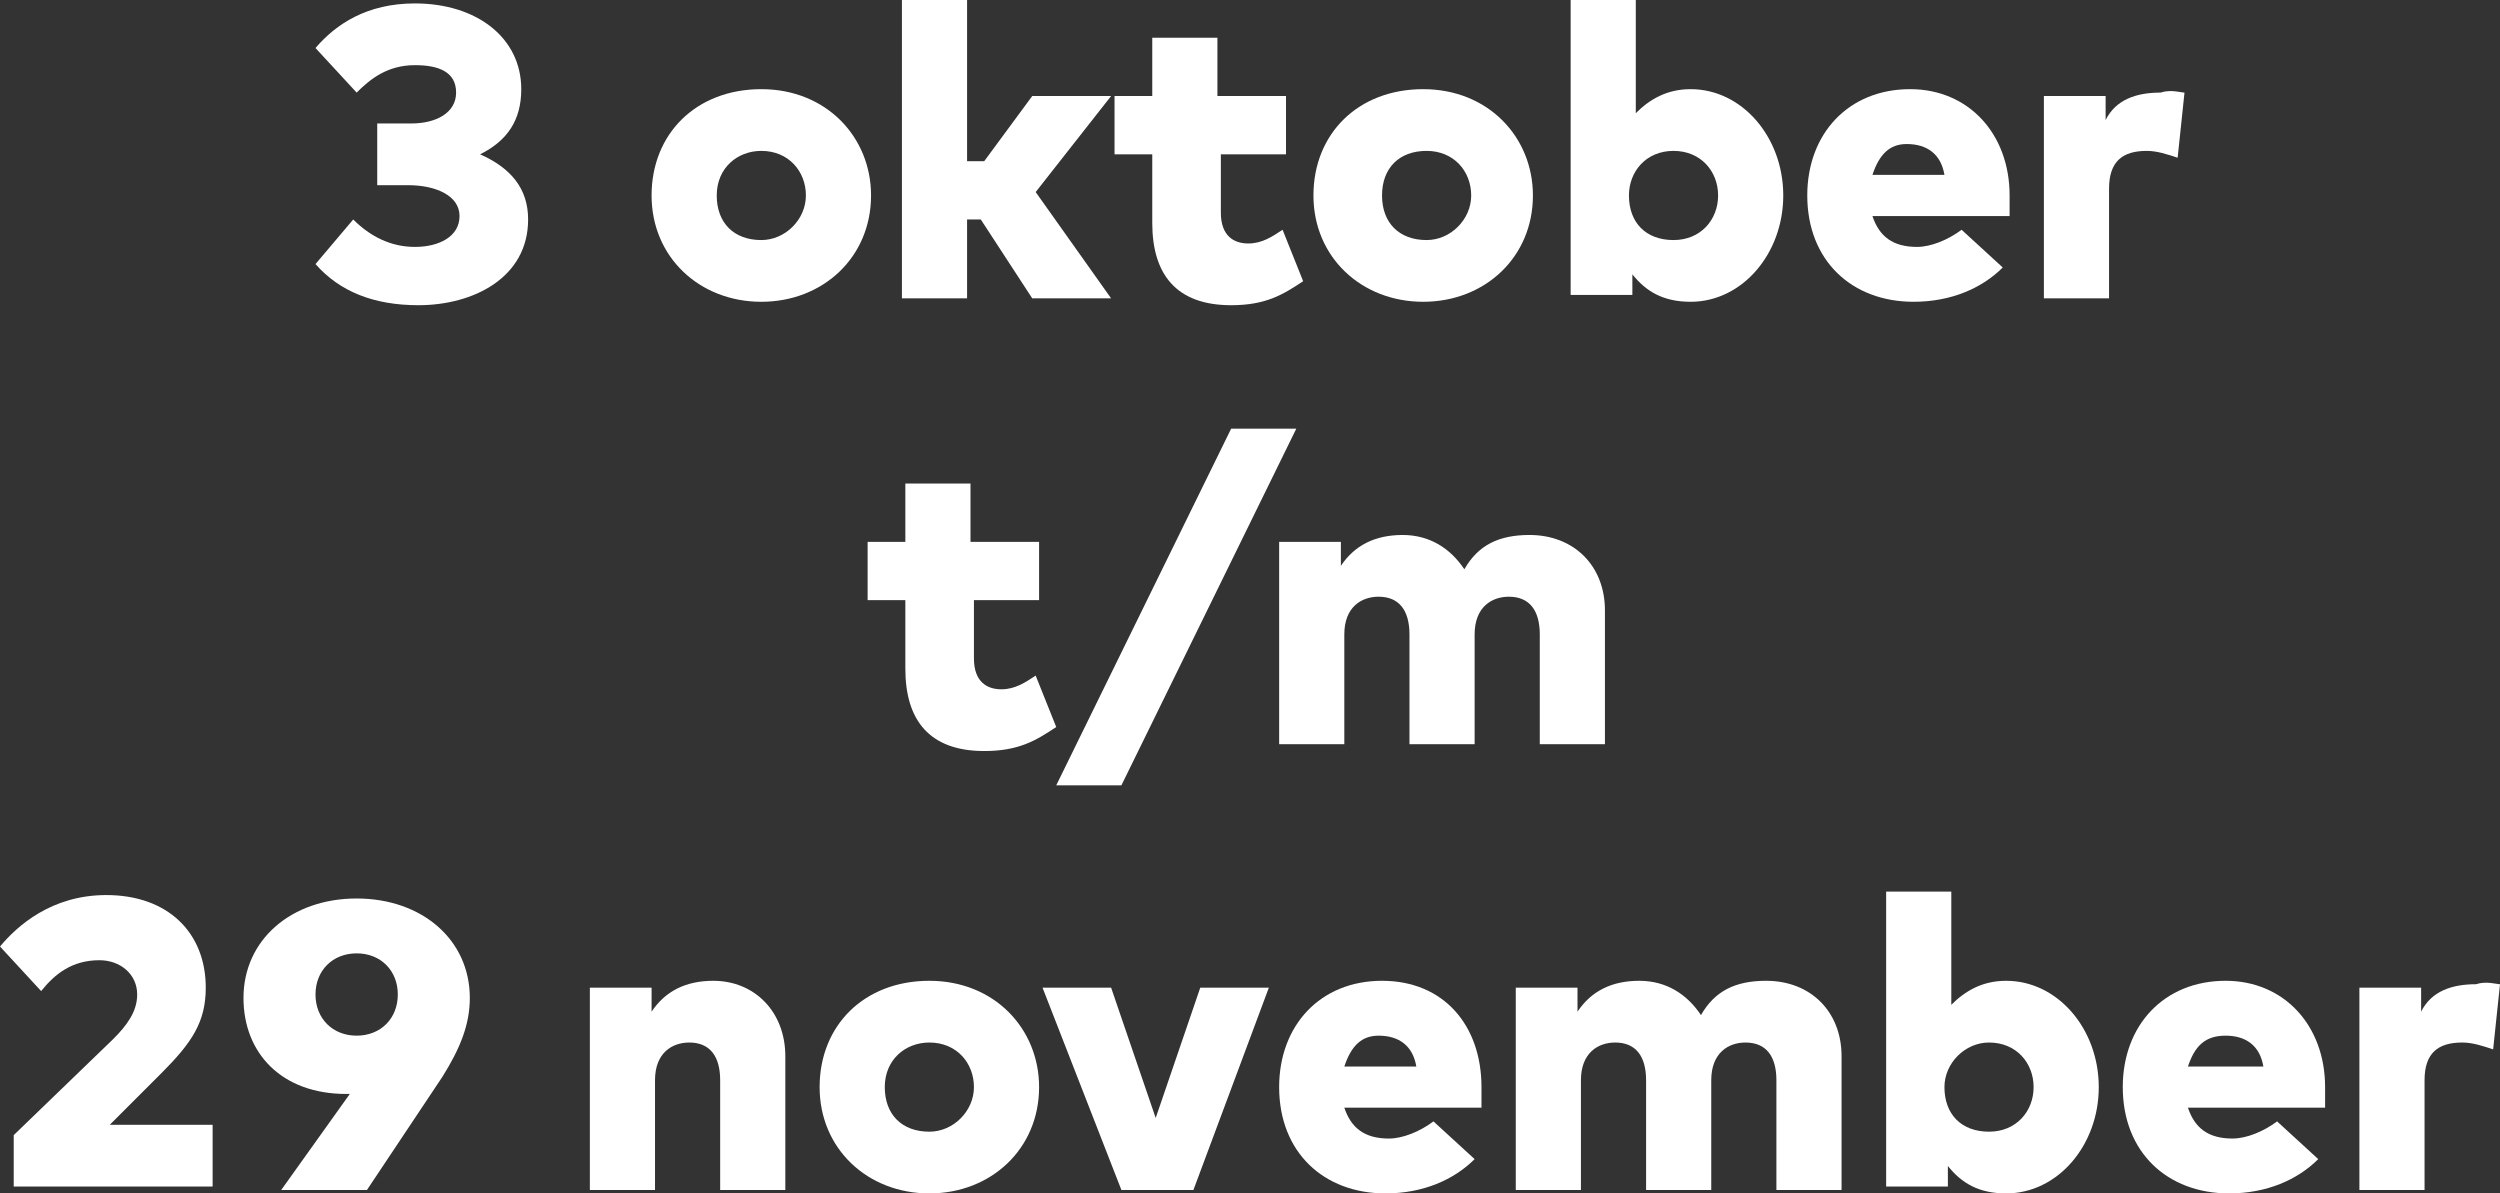 <?xml version="1.0" encoding="utf-8"?>
<!-- Generator: Adobe Illustrator 24.0.0, SVG Export Plug-In . SVG Version: 6.00 Build 0)  -->
<svg version="1.1" id="Laag_1" xmlns="http://www.w3.org/2000/svg" xmlns:xlink="http://www.w3.org/1999/xlink" x="0px" y="0px"
	 width="72.9px" height="34.8px" viewBox="0 0 72.9 34.8" style="enable-background:new 0 0 72.9 34.8;" xml:space="preserve">
<rect x="0" y="0" width="72.9" height="34.8" fill="#333333" stroke="none"/>
<style type="text/css">
	.st0{fill:#FFFFFF;}
</style>
<g>
	<path class="st0" d="M15.2,2.6c0,0.9-0.4,1.5-1.2,1.9c0.9,0.4,1.4,1,1.4,1.9c0,1.7-1.6,2.5-3.2,2.5c-1.3,0-2.3-0.4-3-1.2l1.1-1.3
		c0.5,0.5,1.1,0.8,1.8,0.8c0.7,0,1.3-0.3,1.3-0.9c0-0.6-0.7-0.9-1.5-0.9h-0.9V3.6h1c0.7,0,1.3-0.3,1.3-0.9c0-0.6-0.5-0.8-1.2-0.8
		c-0.8,0-1.3,0.4-1.7,0.8L9.2,1.4c0.6-0.7,1.5-1.3,2.9-1.3C13.9,0.1,15.2,1.1,15.2,2.6z"/>
	<path class="st0" d="M25.4,5.7c0,1.8-1.4,3.1-3.2,3.1S19,7.5,19,5.7s1.3-3.1,3.2-3.1S25.4,4,25.4,5.7z M20.9,5.7
		c0,0.8,0.5,1.3,1.3,1.3c0.7,0,1.3-0.6,1.3-1.3s-0.5-1.3-1.3-1.3C21.5,4.4,20.9,4.9,20.9,5.7z"/>
	<path class="st0" d="M28.7,4.7l1.4-1.9h2.3l-2.2,2.8l2.2,3.1h-2.3l-1.5-2.3h-0.4v2.3h-1.9V0h1.9v4.7H28.7z"/>
	<path class="st0" d="M35.6,4.5v1.7c0,0.7,0.4,0.9,0.8,0.9c0.4,0,0.7-0.2,1-0.4l0.6,1.5c-0.6,0.4-1.1,0.7-2.1,0.7
		c-1.6,0-2.3-0.9-2.3-2.4v-2h-1.1V2.8h1.1V1.1h1.9v1.7h2v1.7H35.6z"/>
	<path class="st0" d="M44.7,5.7c0,1.8-1.4,3.1-3.2,3.1s-3.2-1.3-3.2-3.1s1.3-3.1,3.2-3.1S44.7,4,44.7,5.7z M40.3,5.7
		c0,0.8,0.5,1.3,1.3,1.3c0.7,0,1.3-0.6,1.3-1.3s-0.5-1.3-1.3-1.3C40.8,4.4,40.3,4.9,40.3,5.7z"/>
	<path class="st0" d="M52,5.7c0,1.7-1.2,3.1-2.7,3.1c-0.8,0-1.3-0.3-1.7-0.8v0.6h-1.8V0h1.9v3.3c0.4-0.4,0.9-0.7,1.6-0.7
		C50.8,2.6,52,4,52,5.7z M47.5,5.7c0,0.8,0.5,1.3,1.3,1.3c0.8,0,1.3-0.6,1.3-1.3s-0.5-1.3-1.3-1.3C48,4.4,47.5,5,47.5,5.7z"/>
	<path class="st0" d="M58.6,5.7c0,0.2,0,0.5,0,0.6h-4c0.2,0.6,0.6,0.9,1.3,0.9c0.4,0,0.9-0.2,1.3-0.5l1.2,1.1c-0.6,0.6-1.5,1-2.6,1
		c-1.8,0-3.1-1.2-3.1-3.1c0-1.8,1.2-3.1,3-3.1C57.4,2.6,58.6,3.9,58.6,5.7z M54.6,5.1h2.1c-0.1-0.6-0.5-0.9-1.1-0.9
		C55.1,4.2,54.8,4.5,54.6,5.1z"/>
	<path class="st0" d="M63.7,2.7l-0.2,1.9c-0.3-0.1-0.6-0.2-0.9-0.2c-0.7,0-1.1,0.3-1.1,1.1v3.2h-1.9V2.8h1.8v0.7
		c0.3-0.6,0.9-0.8,1.6-0.8C63.3,2.6,63.6,2.7,63.7,2.7z"/>
	<path class="st0" d="M28.4,17.5v1.7c0,0.7,0.4,0.9,0.8,0.9c0.4,0,0.7-0.2,1-0.4l0.6,1.5c-0.6,0.4-1.1,0.7-2.1,0.7
		c-1.6,0-2.3-0.9-2.3-2.4v-2h-1.1v-1.7h1.1v-1.7h1.9v1.7h2v1.7H28.4z"/>
	<path class="st0" d="M30.8,22.9l5.1-10.4h1.9l-5.1,10.4H30.8z"/>
	<path class="st0" d="M46.8,17.8v3.9h-1.9v-3.2c0-0.7-0.3-1.1-0.9-1.1c-0.5,0-1,0.3-1,1.1v3.2h-1.9v-3.2c0-0.7-0.3-1.1-0.9-1.1
		c-0.5,0-1,0.3-1,1.1v3.2h-1.9v-5.9h1.8v0.7c0.4-0.6,1-0.9,1.8-0.9c0.8,0,1.4,0.4,1.8,1c0.4-0.7,1-1,1.9-1
		C45.9,15.6,46.8,16.5,46.8,17.8z"/>
	<path class="st0" d="M3.1,26.1c1.8,0,2.9,1.1,2.9,2.7c0,1-0.4,1.6-1.3,2.5l-1.5,1.5h3v1.8H0.4v-1.5l2.9-2.8C3.7,29.9,4,29.5,4,29
		c0-0.6-0.5-1-1.1-1c-0.8,0-1.3,0.4-1.7,0.9L0,27.6C0.5,27,1.5,26.1,3.1,26.1z"/>
	<path class="st0" d="M10.1,31.9c-1.9,0-3-1.2-3-2.8c0-1.7,1.4-2.9,3.3-2.9c1.9,0,3.3,1.2,3.3,2.9c0,0.8-0.3,1.5-0.8,2.3l-2.2,3.3
		H8.2l2-2.8H10.1z M11.6,29c0-0.7-0.5-1.2-1.2-1.2c-0.7,0-1.2,0.5-1.2,1.2c0,0.7,0.5,1.2,1.2,1.2C11.1,30.2,11.6,29.7,11.6,29z"/>
	<path class="st0" d="M22.9,30.8v3.9h-1.9v-3.2c0-0.7-0.3-1.1-0.9-1.1c-0.5,0-1,0.3-1,1.1v3.2h-1.9v-5.9h1.8v0.7
		c0.4-0.6,1-0.9,1.8-0.9C22,28.6,22.9,29.5,22.9,30.8z"/>
	<path class="st0" d="M30.3,31.7c0,1.8-1.4,3.1-3.2,3.1s-3.2-1.3-3.2-3.1s1.3-3.1,3.2-3.1S30.3,30,30.3,31.7z M25.8,31.7
		c0,0.8,0.5,1.3,1.3,1.3c0.7,0,1.3-0.6,1.3-1.3s-0.5-1.3-1.3-1.3C26.4,30.4,25.8,30.9,25.8,31.7z"/>
	<path class="st0" d="M32.7,34.7l-2.3-5.9h2l1.3,3.8l1.3-3.8h2l-2.2,5.9H32.7z"/>
	<path class="st0" d="M43.2,31.7c0,0.2,0,0.5,0,0.6h-4c0.2,0.6,0.6,0.9,1.3,0.9c0.4,0,0.9-0.2,1.3-0.5l1.2,1.1c-0.6,0.6-1.5,1-2.6,1
		c-1.8,0-3.1-1.2-3.1-3.1c0-1.8,1.2-3.1,3-3.1C42.1,28.6,43.2,29.9,43.2,31.7z M39.2,31.1h2.1c-0.1-0.6-0.5-0.9-1.1-0.9
		C39.7,30.2,39.4,30.5,39.2,31.1z"/>
	<path class="st0" d="M53.7,30.8v3.9h-1.9v-3.2c0-0.7-0.3-1.1-0.9-1.1c-0.5,0-1,0.3-1,1.1v3.2H48v-3.2c0-0.7-0.3-1.1-0.9-1.1
		c-0.5,0-1,0.3-1,1.1v3.2h-1.9v-5.9h1.8v0.7c0.4-0.6,1-0.9,1.8-0.9c0.8,0,1.4,0.4,1.8,1c0.4-0.7,1-1,1.9-1
		C52.8,28.6,53.7,29.5,53.7,30.8z"/>
	<path class="st0" d="M61.2,31.7c0,1.7-1.2,3.1-2.7,3.1c-0.8,0-1.3-0.3-1.7-0.8v0.6h-1.8V26h1.9v3.3c0.4-0.4,0.9-0.7,1.6-0.7
		C60,28.6,61.2,30,61.2,31.7z M56.7,31.7c0,0.8,0.5,1.3,1.3,1.3c0.8,0,1.3-0.6,1.3-1.3s-0.5-1.3-1.3-1.3
		C57.3,30.4,56.7,31,56.7,31.7z"/>
	<path class="st0" d="M67.8,31.7c0,0.2,0,0.5,0,0.6h-4c0.2,0.6,0.6,0.9,1.3,0.9c0.4,0,0.9-0.2,1.3-0.5l1.2,1.1c-0.6,0.6-1.5,1-2.6,1
		c-1.8,0-3.1-1.2-3.1-3.1c0-1.8,1.2-3.1,3-3.1C66.6,28.6,67.8,29.9,67.8,31.7z M63.8,31.1H66c-0.1-0.6-0.5-0.9-1.1-0.9
		C64.3,30.2,64,30.5,63.8,31.1z"/>
	<path class="st0" d="M72.9,28.7l-0.2,1.9c-0.3-0.1-0.6-0.2-0.9-0.2c-0.7,0-1.1,0.3-1.1,1.1v3.2h-1.9v-5.9h1.8v0.7
		c0.3-0.6,0.9-0.8,1.6-0.8C72.5,28.6,72.8,28.7,72.9,28.7z"/>
</g>
</svg>
